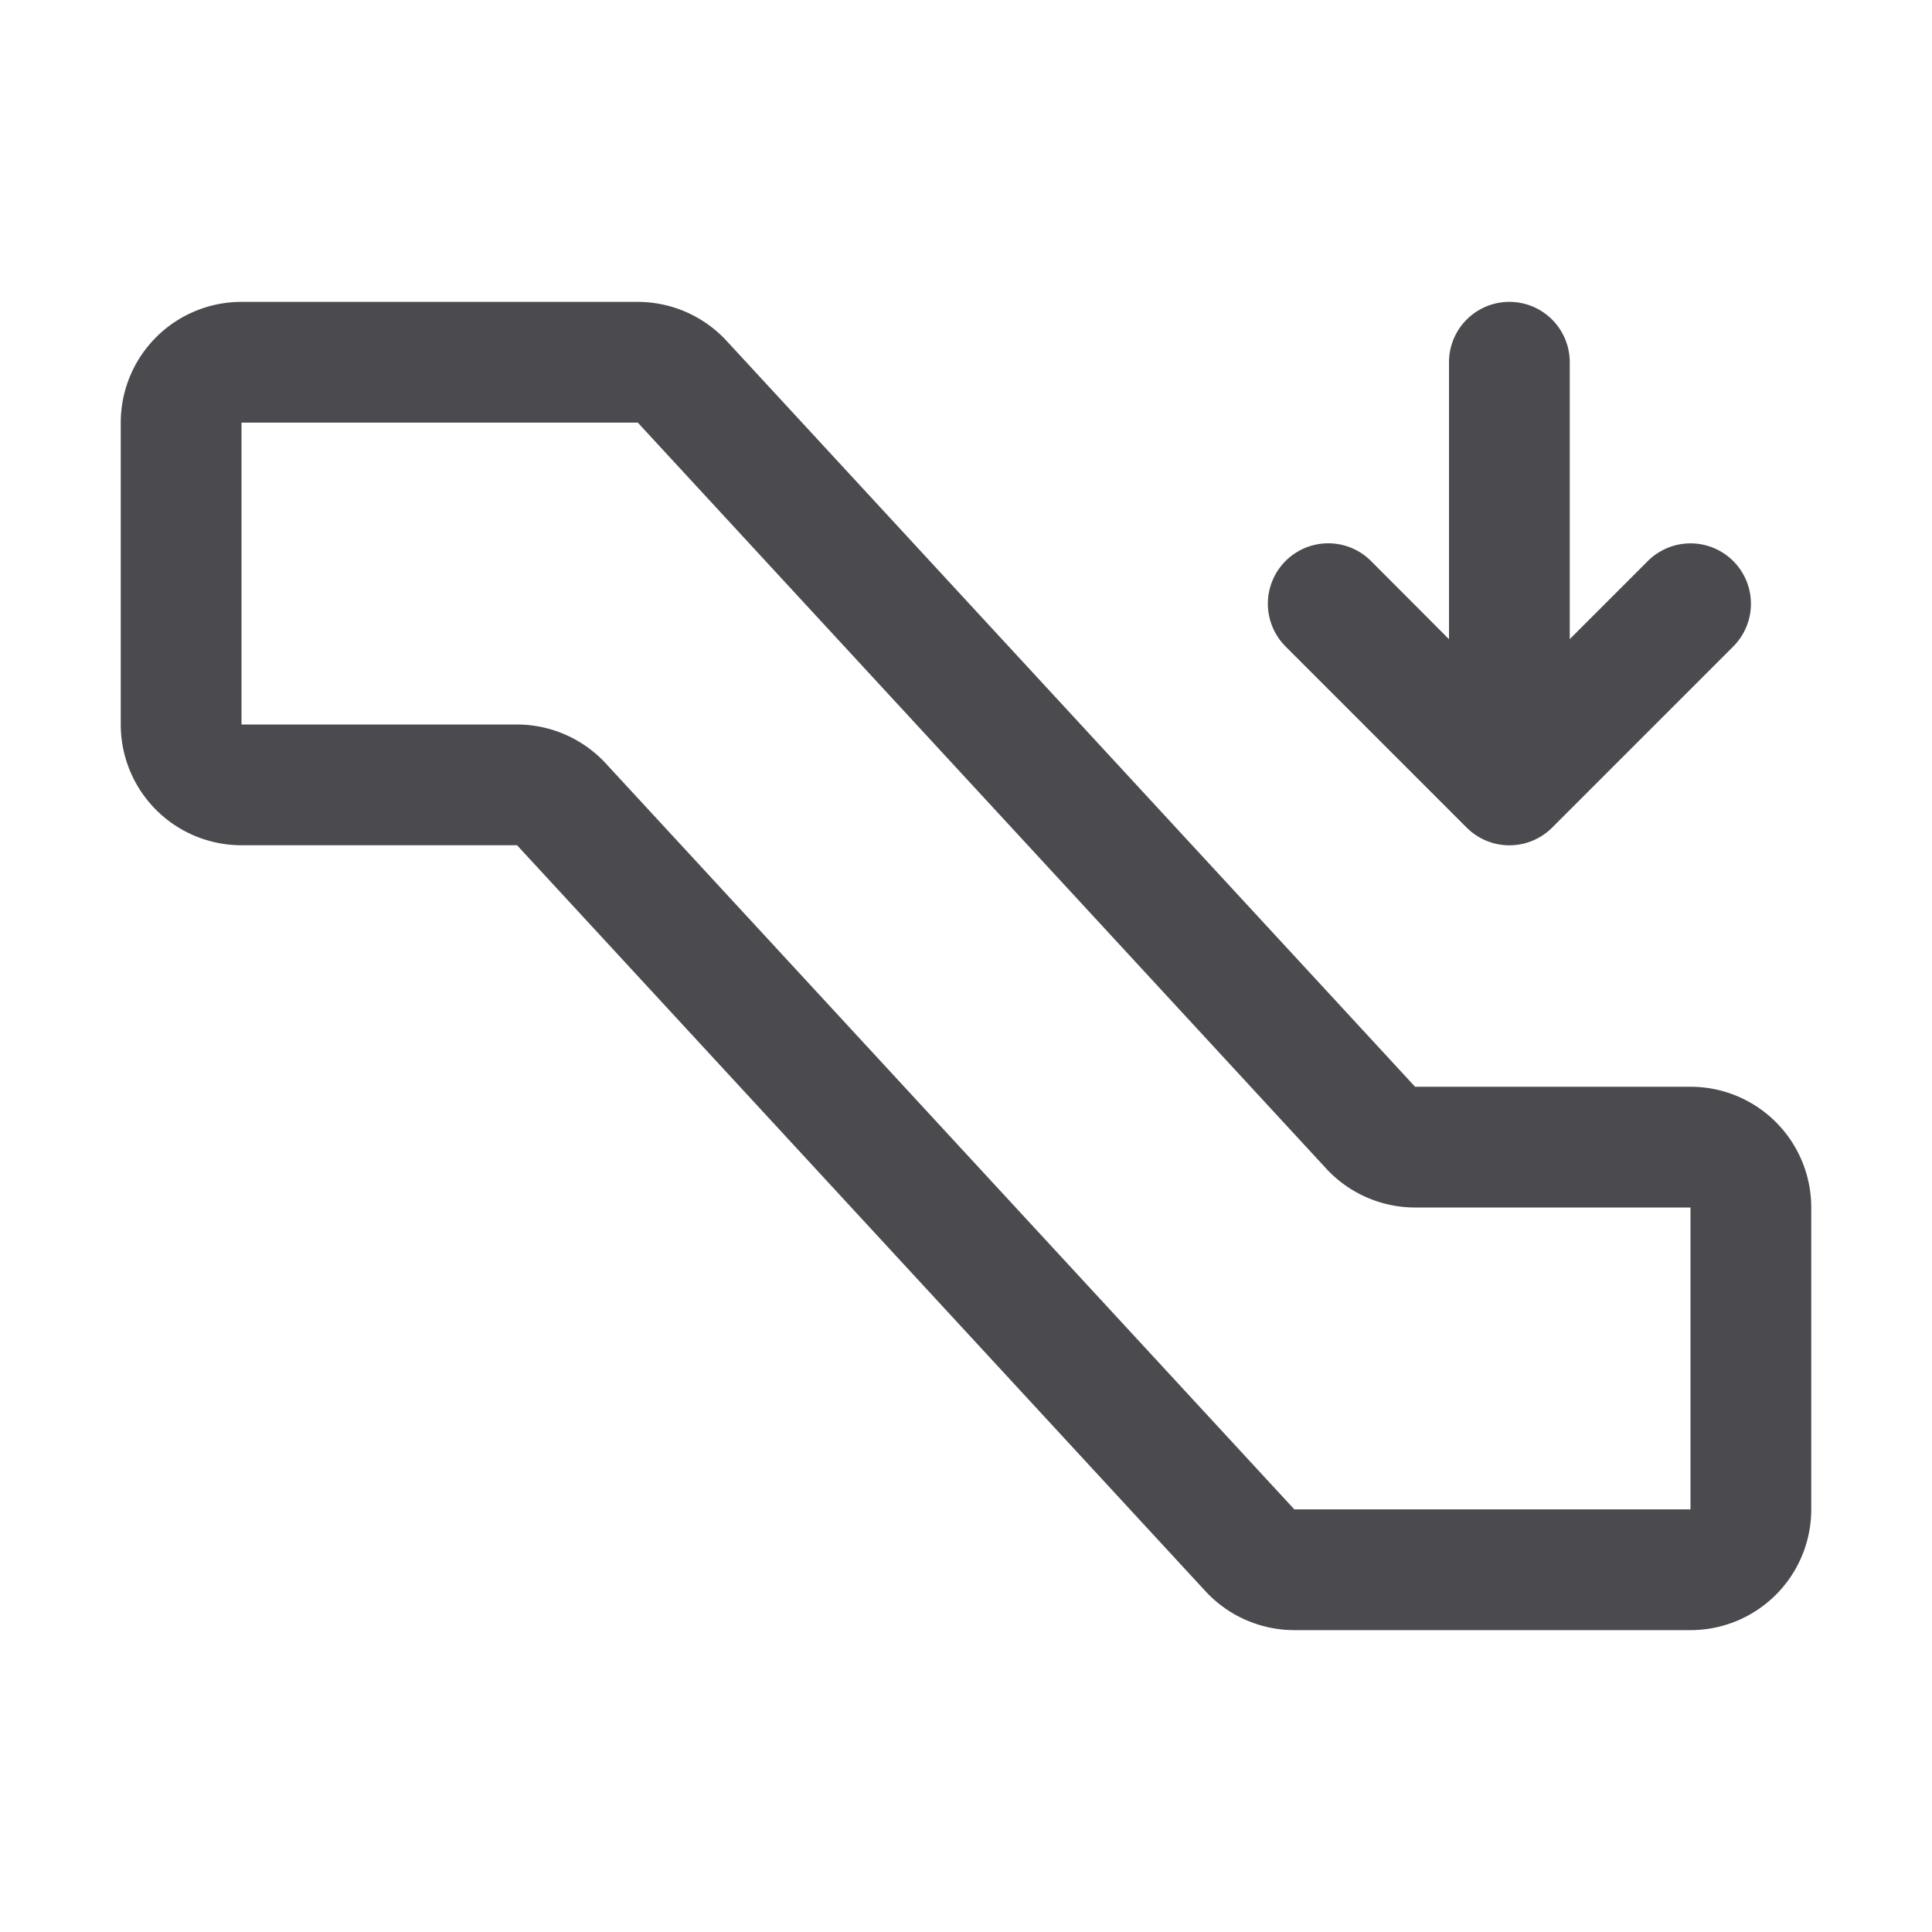 <svg xmlns="http://www.w3.org/2000/svg" width="32" height="32" fill="none" viewBox="0 0 32 32">
  <path fill="#4A4A4F" d="M21.293 10.707a1 1 0 1 1 1.415-1.415L24 10.587V6a1 1 0 0 1 2 0v4.586l1.293-1.293a1 1 0 1 1 1.415 1.415l-3 3a1.001 1.001 0 0 1-1.415 0l-3-3ZM30 20v5a2 2 0 0 1-2 2h-6.563a2.006 2.006 0 0 1-1.47-.644L8.564 14H4a2 2 0 0 1-2-2V7a2 2 0 0 1 2-2h6.563a2.007 2.007 0 0 1 1.47.644L23.438 18H28a2 2 0 0 1 2 2Zm-2 0h-4.563a2.006 2.006 0 0 1-1.47-.644L10.564 7H4v5h4.563a2.006 2.006 0 0 1 1.47.644L21.438 25H28v-5Z"/>
</svg>
